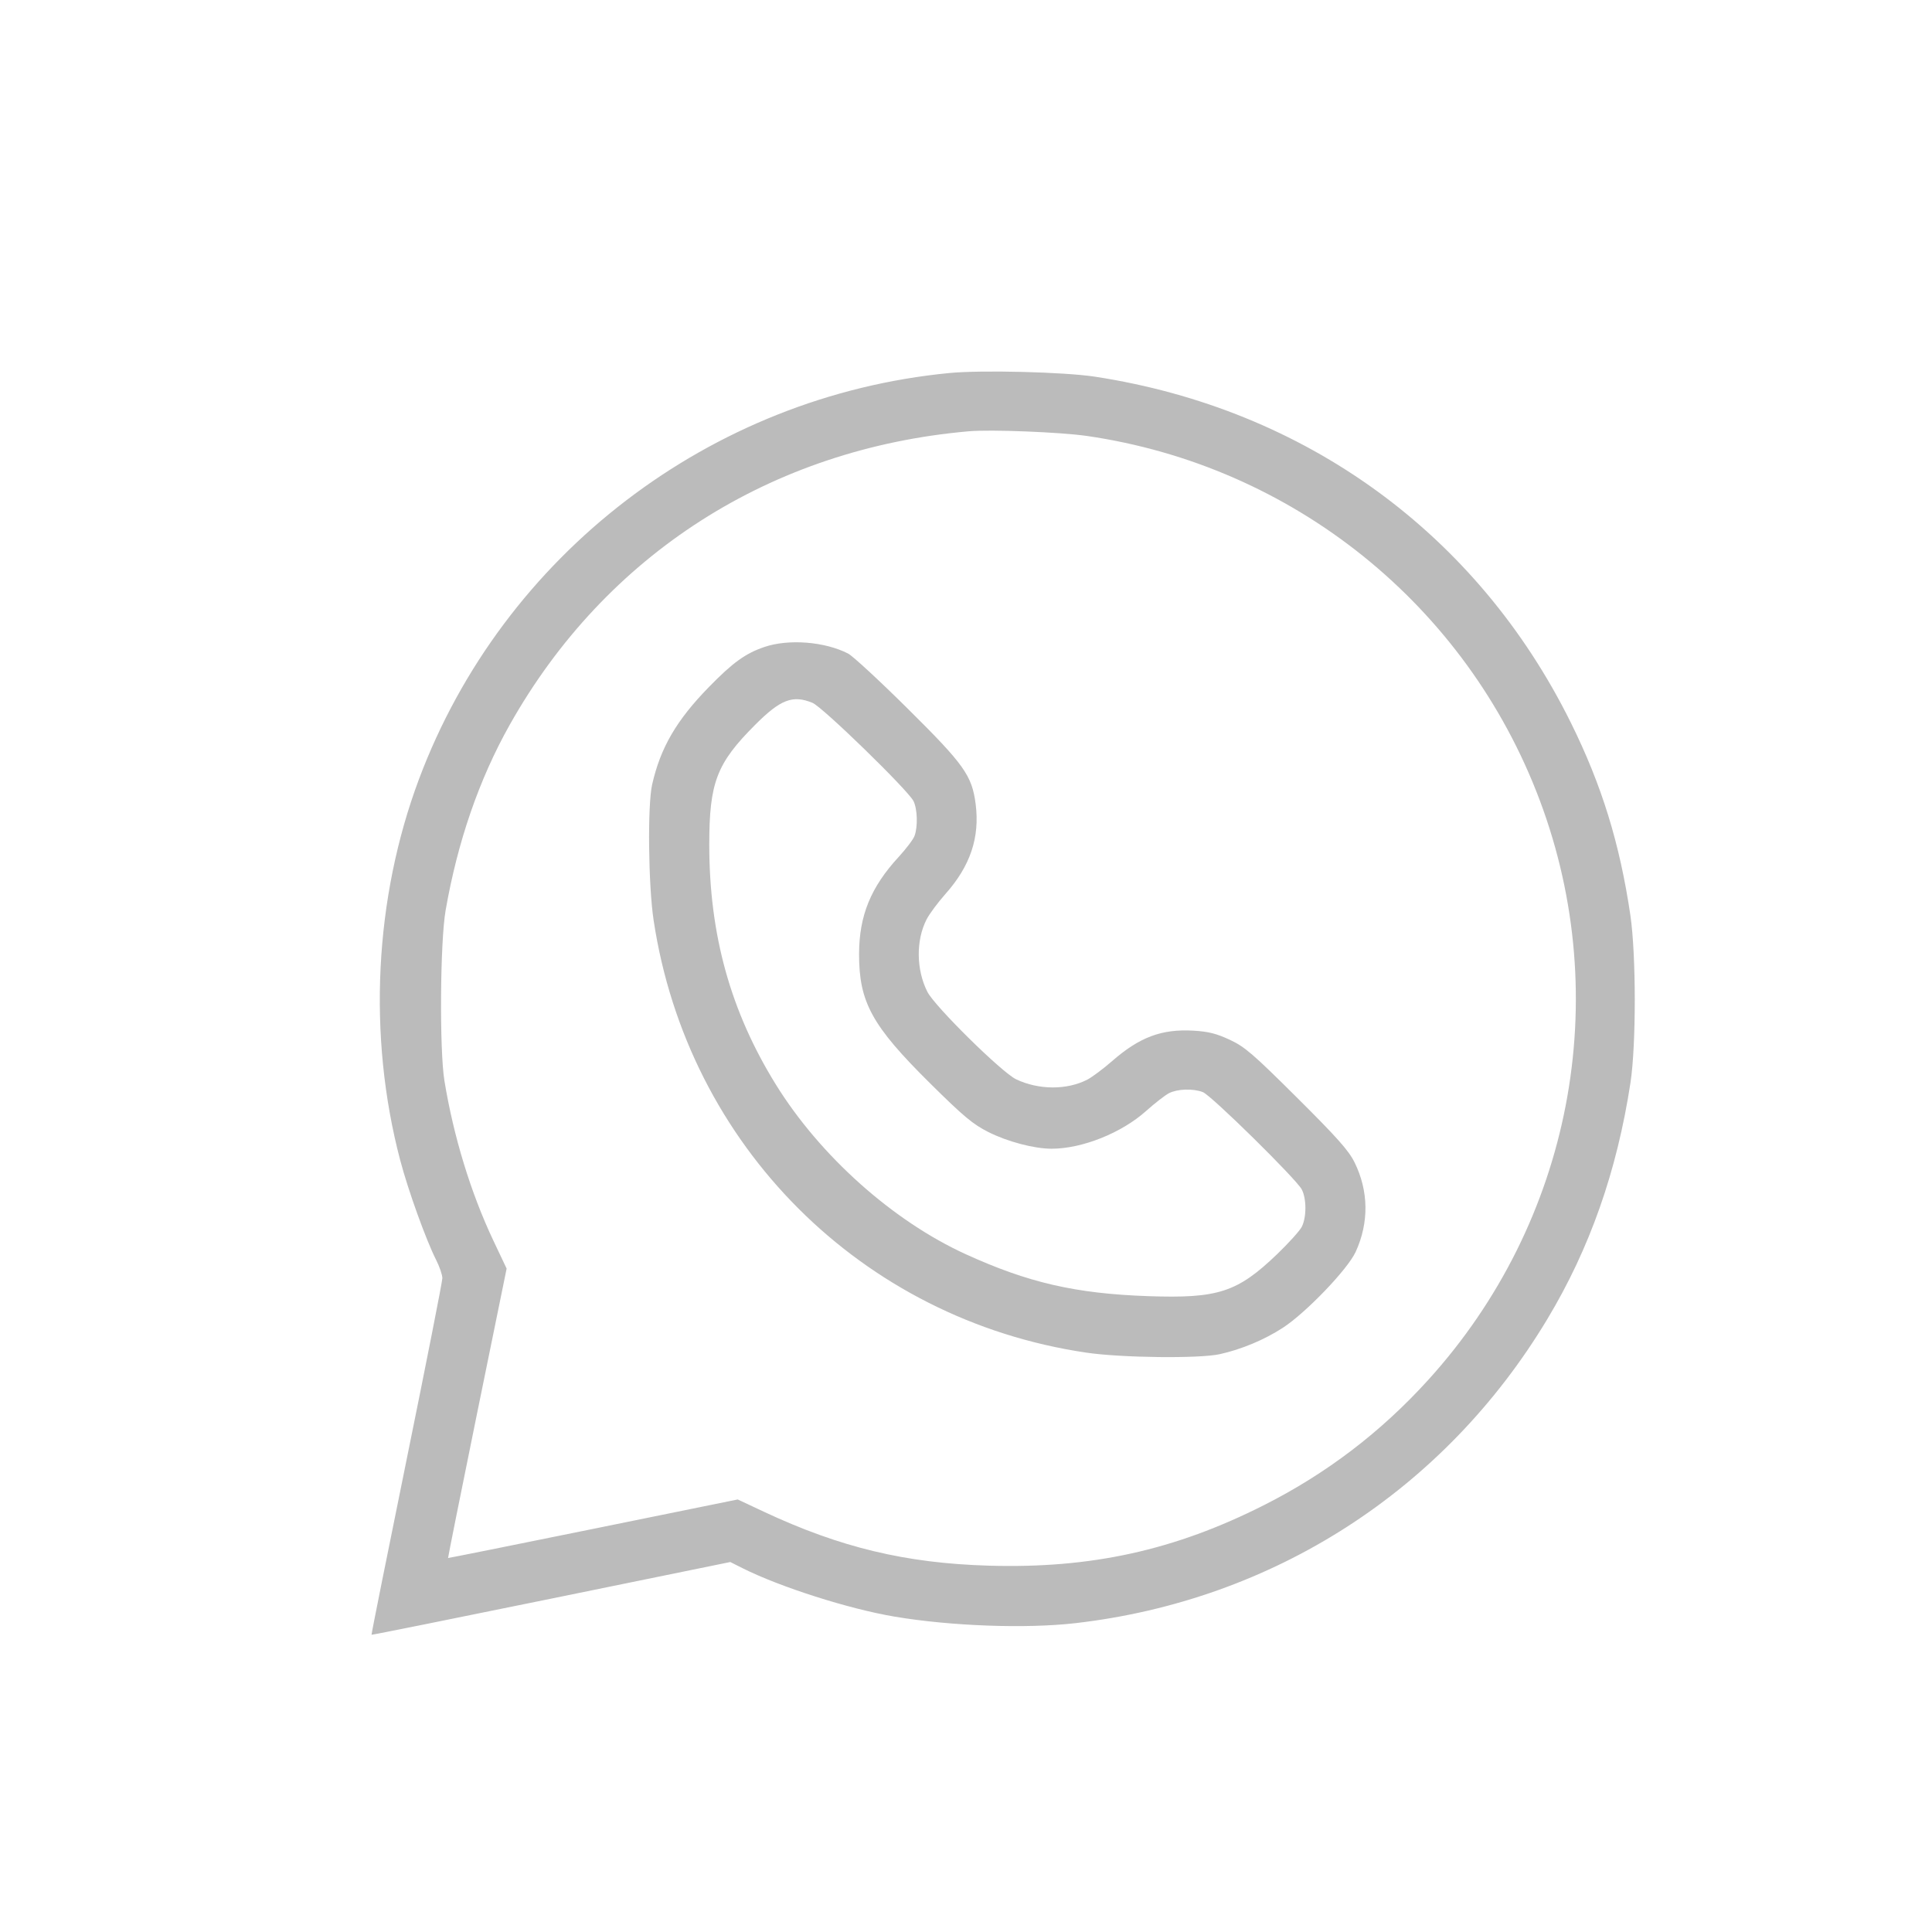 <svg width="26" height="26" viewBox="0 0 26 26" fill="none" xmlns="http://www.w3.org/2000/svg">
<path fill-rule="evenodd" clip-rule="evenodd" d="M12.776 5.02C9.557 5.331 6.771 7.464 5.639 10.484C5.038 12.088 4.946 13.941 5.385 15.611C5.49 16.012 5.733 16.686 5.868 16.953C5.915 17.045 5.953 17.157 5.953 17.201C5.953 17.246 5.737 18.342 5.473 19.638C5.209 20.933 4.996 21.996 5 22C5.004 22.004 6.092 21.785 7.417 21.514L9.828 21.021L9.991 21.103C10.496 21.357 11.425 21.653 12.04 21.756C12.8 21.884 13.806 21.92 14.471 21.844C17.138 21.537 19.44 20.054 20.822 17.754C21.394 16.803 21.76 15.762 21.942 14.572C22.02 14.058 22.019 12.853 21.941 12.318C21.798 11.35 21.556 10.566 21.139 9.724C19.88 7.182 17.569 5.503 14.734 5.069C14.318 5.006 13.213 4.978 12.776 5.02ZM14.621 5.866C17.4 6.267 19.734 8.142 20.721 10.769C21.726 13.444 21.148 16.448 19.219 18.572C18.584 19.272 17.852 19.83 17.013 20.254C15.81 20.863 14.683 21.111 13.305 21.07C12.187 21.037 11.306 20.825 10.277 20.343L9.928 20.179L7.982 20.575C6.912 20.793 6.033 20.969 6.03 20.967C6.027 20.964 6.203 20.087 6.421 19.017L6.818 17.072L6.637 16.69C6.335 16.05 6.104 15.295 5.981 14.545C5.913 14.131 5.923 12.672 5.997 12.251C6.158 11.326 6.448 10.487 6.858 9.757C8.15 7.46 10.373 6.037 13.038 5.804C13.33 5.778 14.263 5.815 14.621 5.866ZM10.286 8.707C10.031 8.794 9.862 8.916 9.541 9.245C9.103 9.693 8.888 10.063 8.776 10.559C8.713 10.837 8.725 11.914 8.796 12.384C9.253 15.417 11.595 17.757 14.618 18.203C15.089 18.273 16.137 18.285 16.414 18.224C16.705 18.16 17.016 18.03 17.262 17.87C17.574 17.668 18.137 17.081 18.244 16.847C18.425 16.453 18.419 16.028 18.229 15.643C18.15 15.483 17.996 15.31 17.455 14.772C16.863 14.183 16.752 14.087 16.55 13.993C16.37 13.909 16.262 13.882 16.059 13.87C15.633 13.846 15.336 13.957 14.967 14.279C14.848 14.383 14.698 14.495 14.633 14.529C14.357 14.671 13.979 14.669 13.675 14.525C13.483 14.434 12.578 13.542 12.48 13.347C12.33 13.051 12.325 12.655 12.469 12.374C12.506 12.301 12.621 12.146 12.724 12.03C13.059 11.653 13.187 11.27 13.13 10.821C13.08 10.436 12.976 10.29 12.216 9.537C11.836 9.16 11.474 8.826 11.413 8.795C11.098 8.634 10.612 8.596 10.286 8.707ZM10.935 9.459C11.07 9.515 12.209 10.623 12.292 10.778C12.346 10.881 12.354 11.126 12.307 11.25C12.29 11.297 12.193 11.424 12.093 11.533C11.719 11.939 11.563 12.321 11.561 12.833C11.559 13.486 11.732 13.802 12.517 14.579C12.971 15.028 13.093 15.13 13.304 15.236C13.561 15.365 13.918 15.459 14.152 15.459C14.564 15.459 15.094 15.247 15.425 14.95C15.54 14.847 15.678 14.74 15.731 14.712C15.844 14.654 16.053 14.646 16.187 14.697C16.298 14.738 17.443 15.865 17.518 16.006C17.584 16.13 17.584 16.384 17.518 16.511C17.491 16.564 17.341 16.73 17.186 16.879C16.651 17.392 16.392 17.476 15.451 17.443C14.473 17.409 13.834 17.261 12.993 16.877C12.014 16.429 11.038 15.557 10.443 14.598C9.832 13.613 9.545 12.581 9.545 11.367C9.545 10.53 9.644 10.273 10.163 9.754C10.504 9.412 10.669 9.349 10.935 9.459Z" fill="#BBBBBB"/>
</svg>
